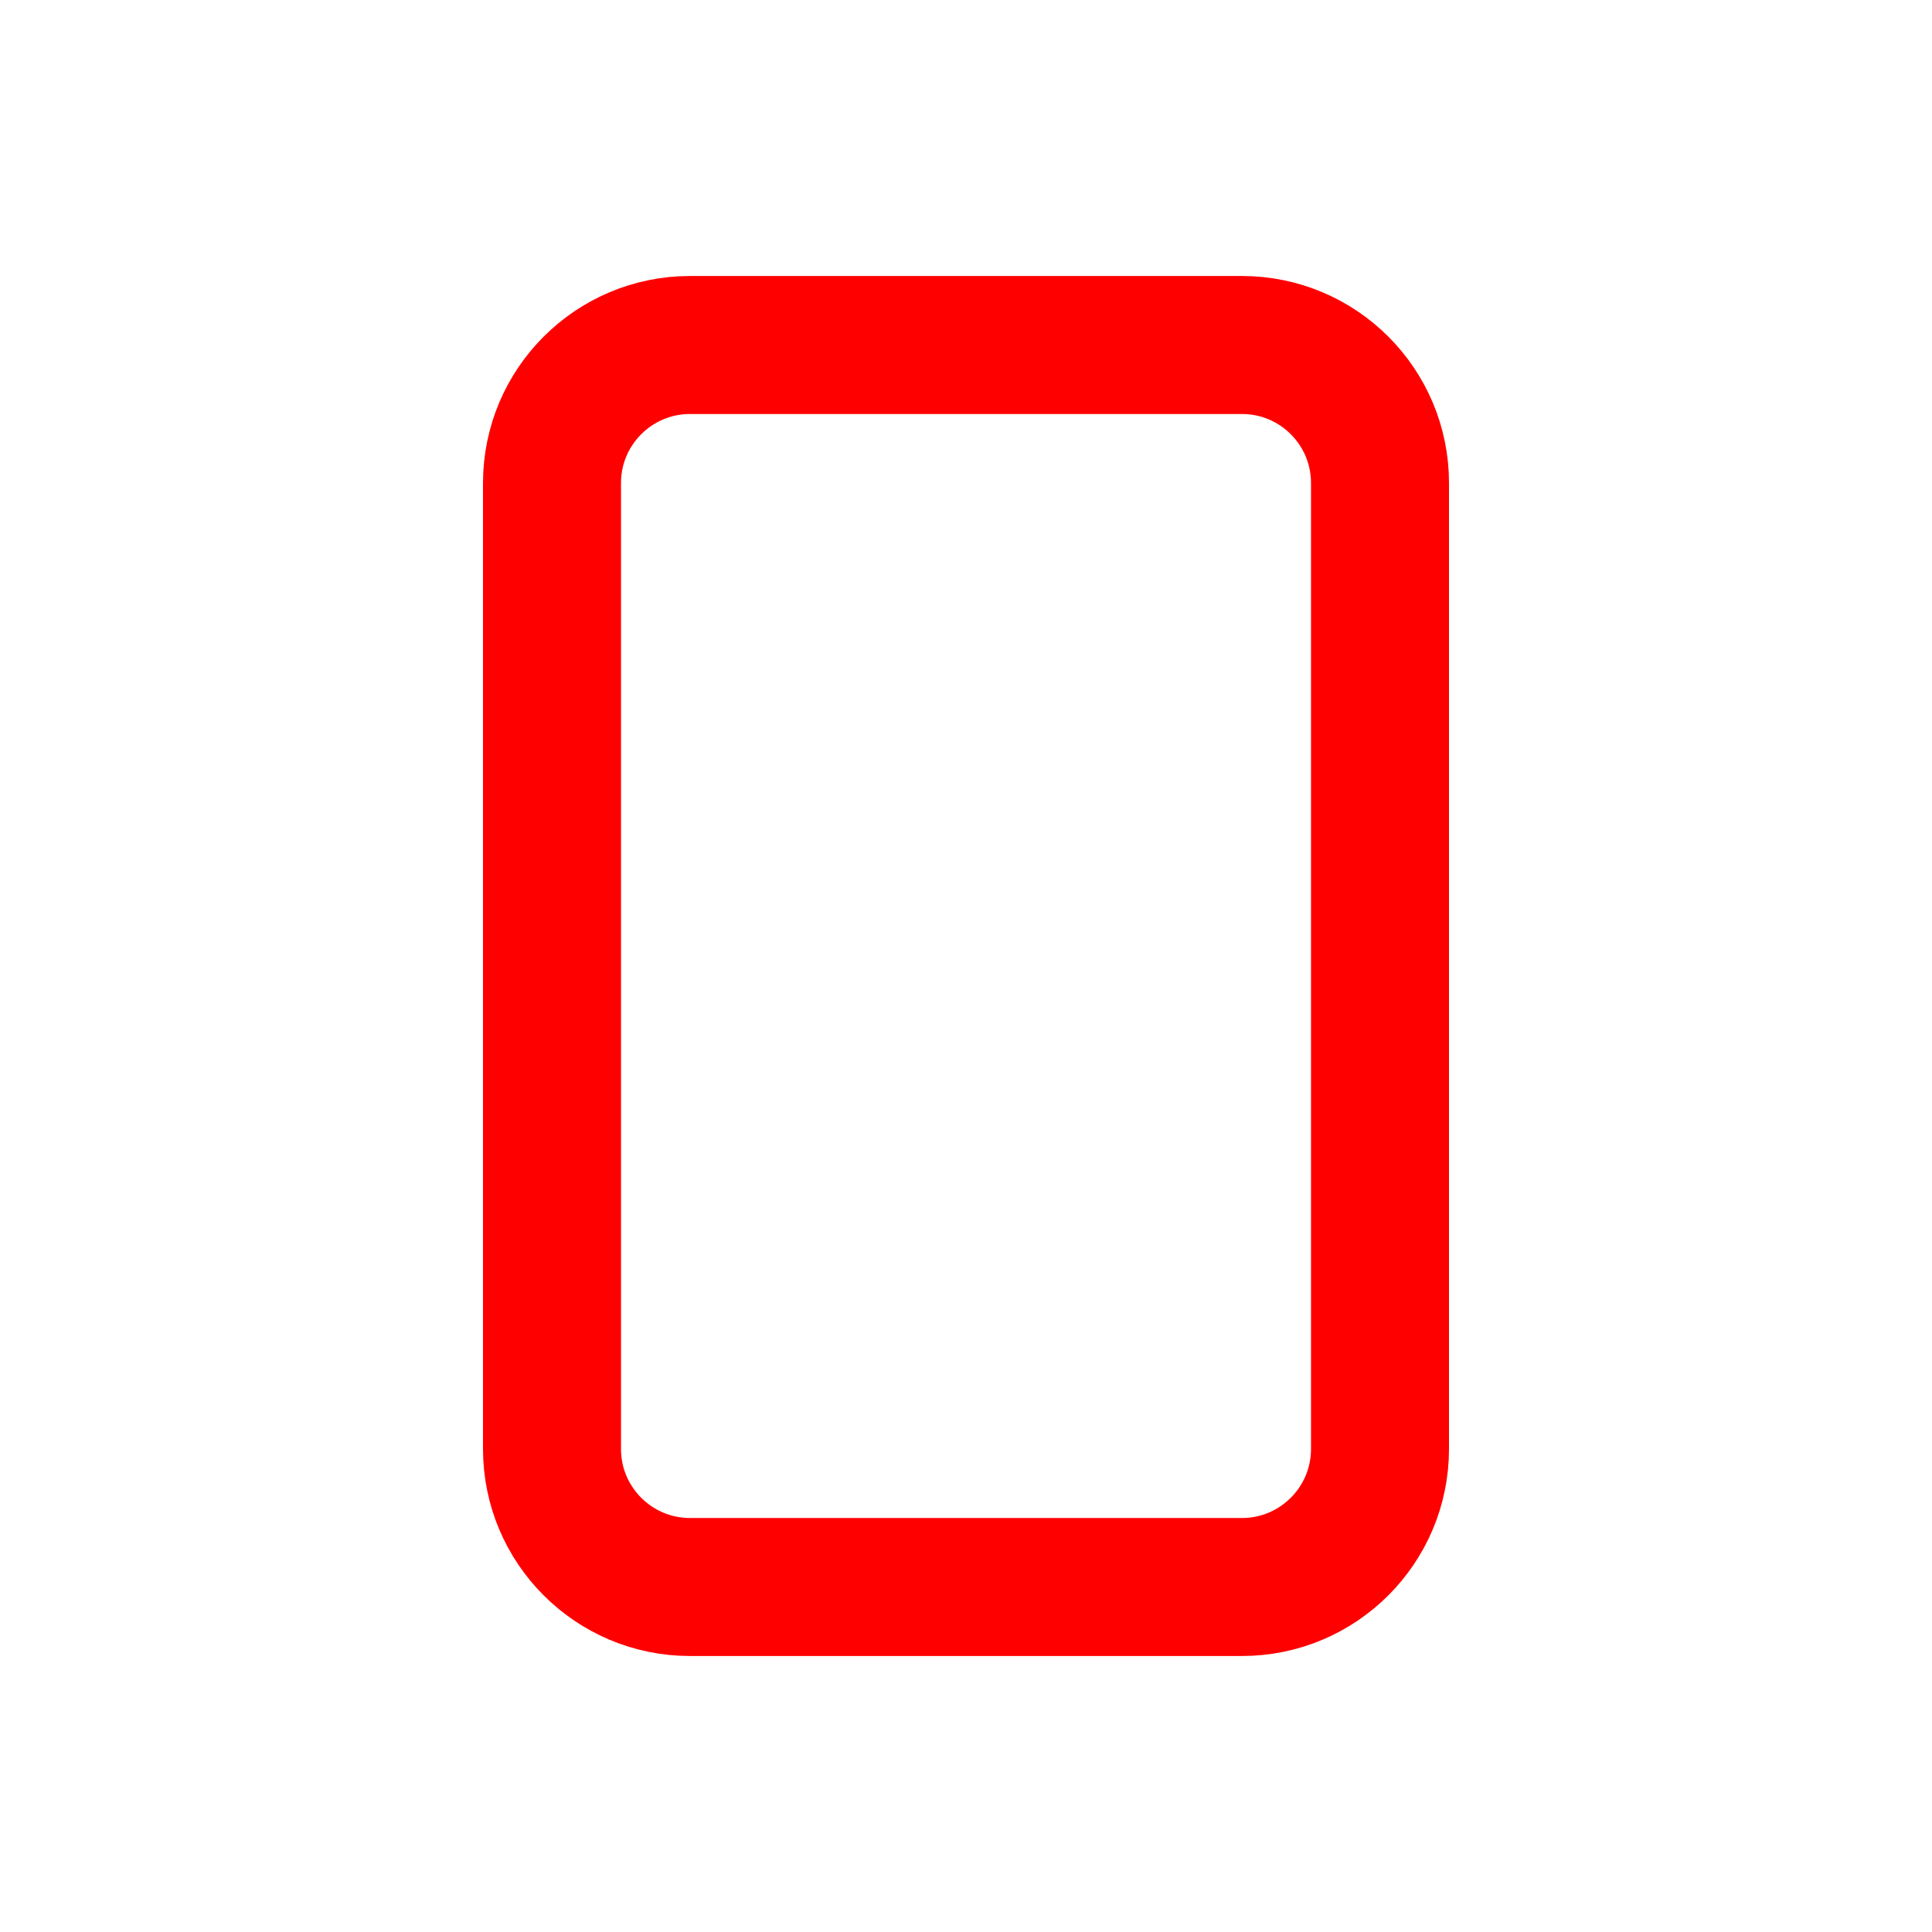 <svg width="14" height="14" viewBox="0 0 14 14" fill="none" xmlns="http://www.w3.org/2000/svg">
<path d="M9 2.5H5C4.448 2.5 4 2.948 4 3.5V10.5C4 11.052 4.448 11.5 5 11.5H9C9.552 11.5 10 11.052 10 10.5V3.5C10 2.948 9.552 2.5 9 2.5Z" stroke="red" stroke-linejoin="round"/>
</svg>
